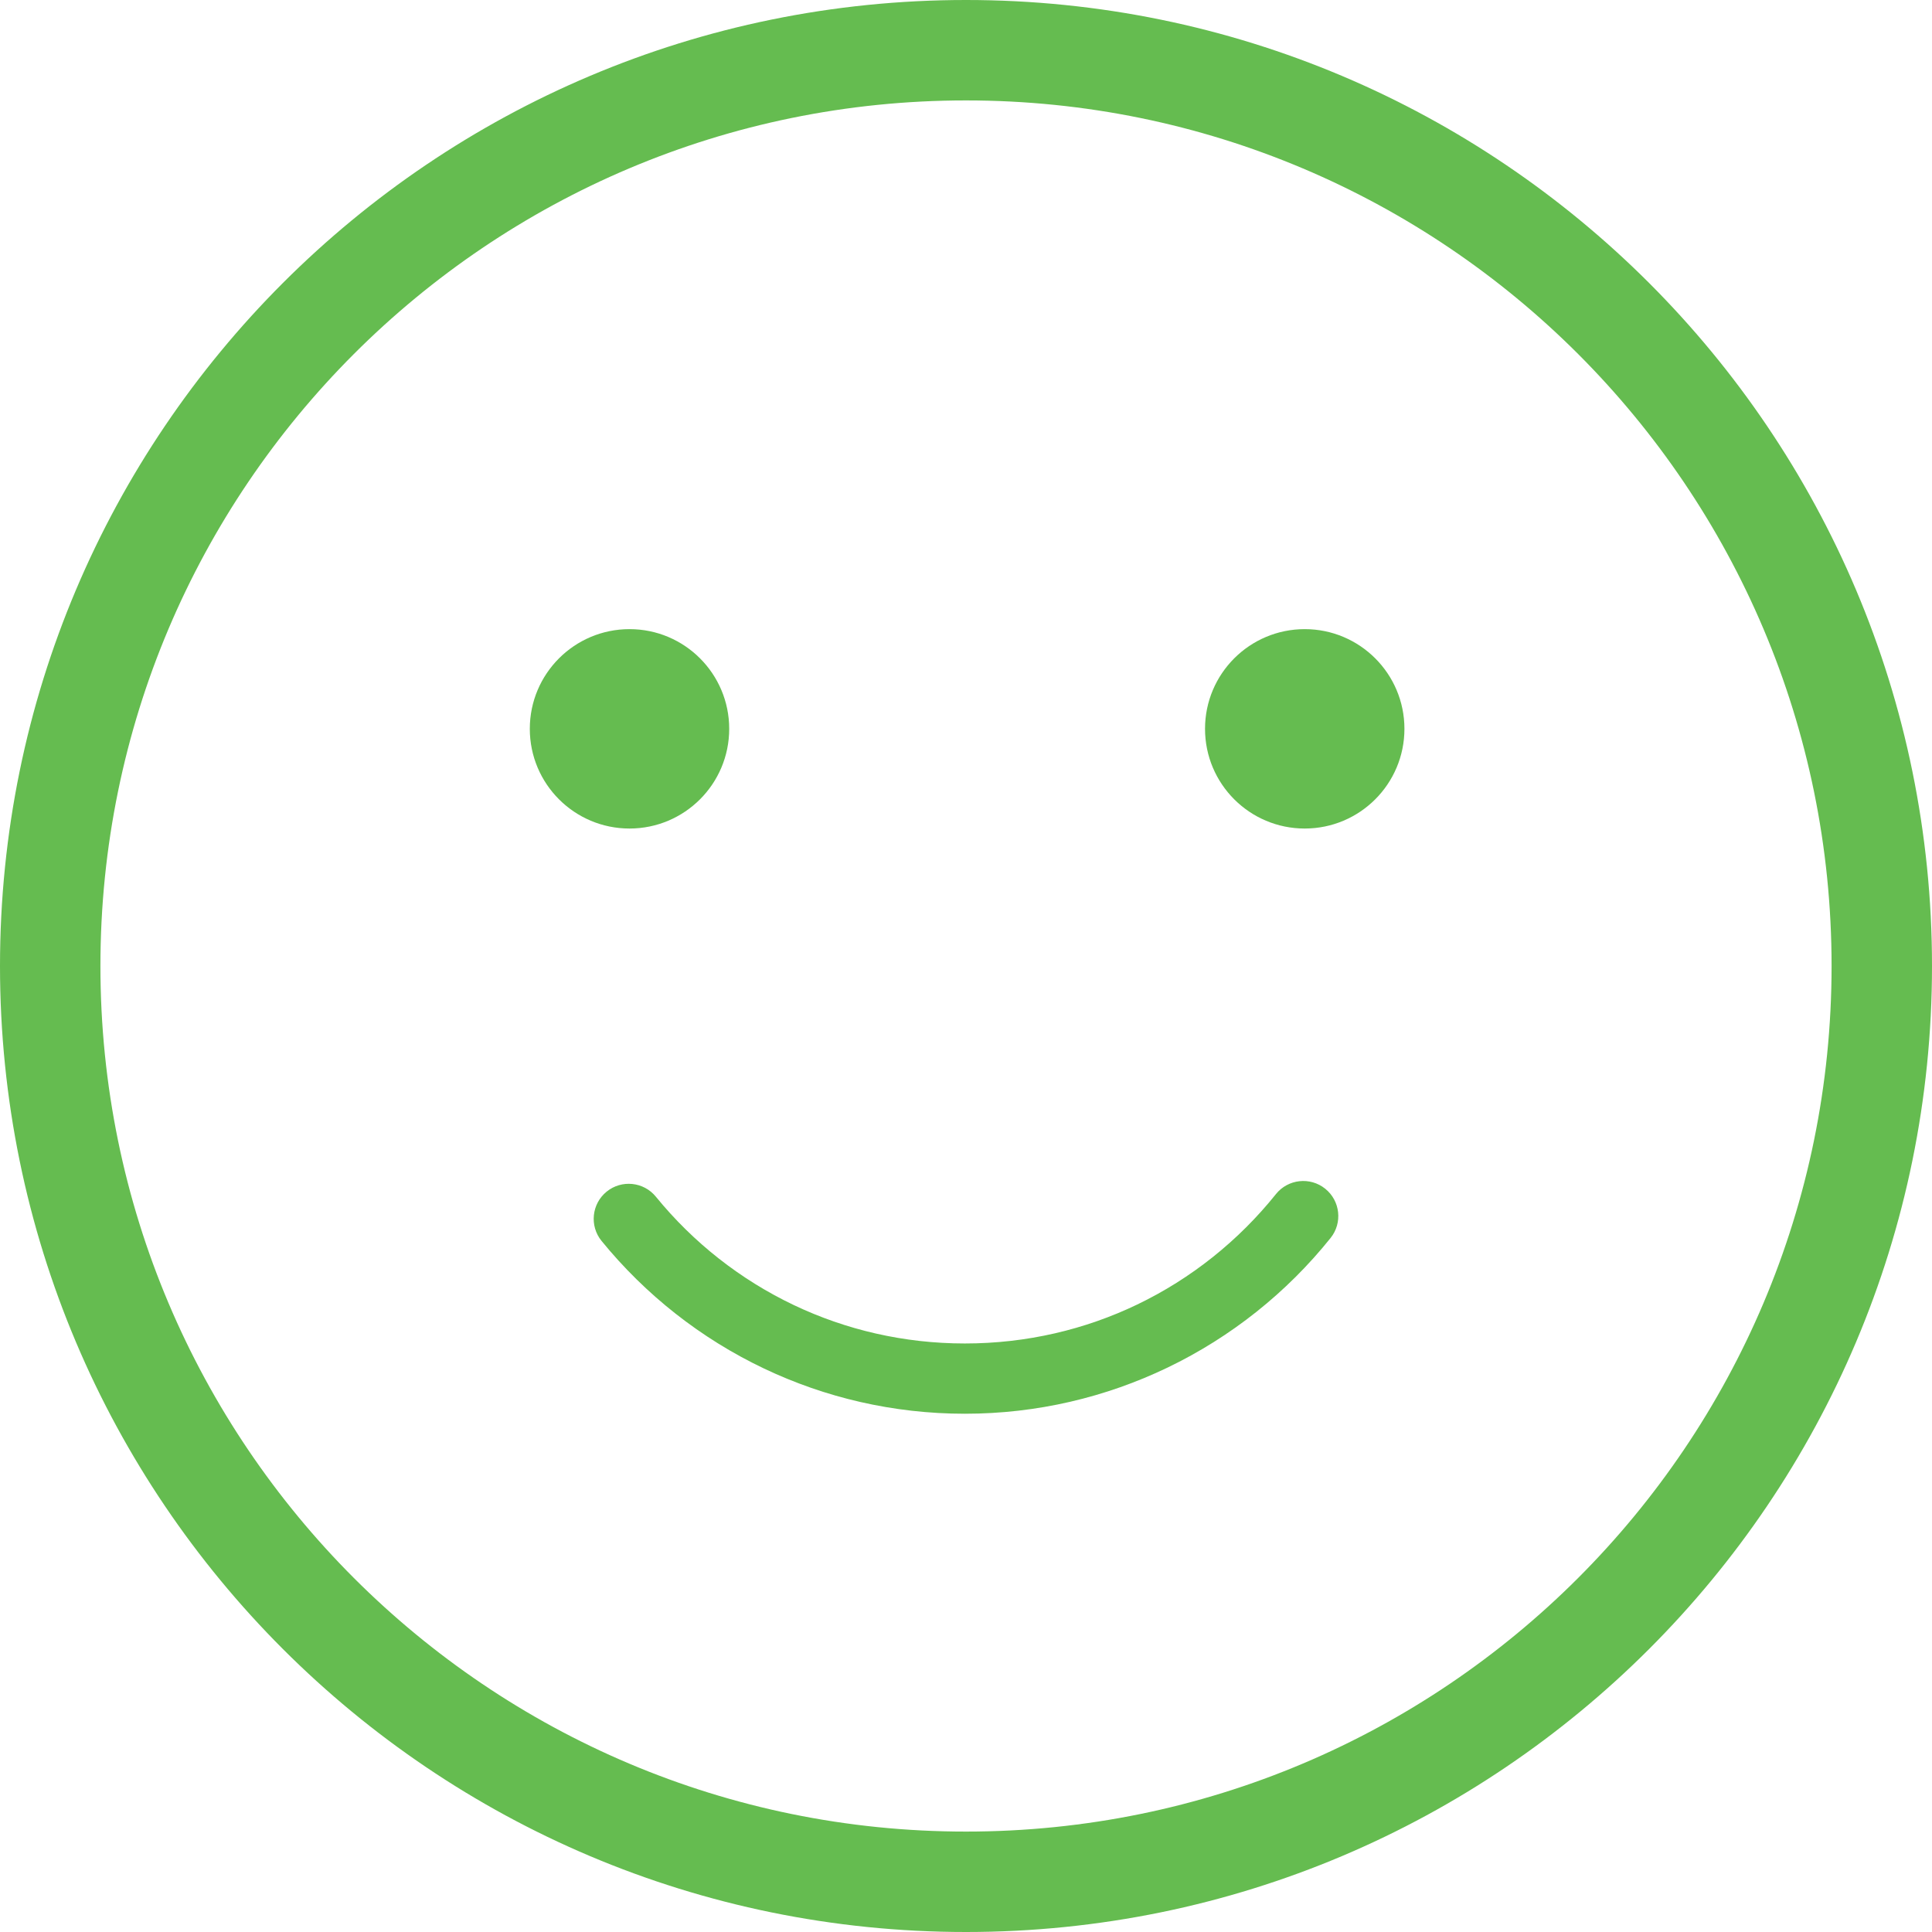 <?xml version="1.0" encoding="UTF-8"?>
<!DOCTYPE svg PUBLIC "-//W3C//DTD SVG 1.1//EN" "http://www.w3.org/Graphics/SVG/1.1/DTD/svg11.dtd">
<!-- Creator: CorelDRAW -->
<svg xmlns="http://www.w3.org/2000/svg" xml:space="preserve" width="41.245mm" height="41.245mm" version="1.1" style="shape-rendering:geometricPrecision; text-rendering:geometricPrecision; image-rendering:optimizeQuality; fill-rule:evenodd; clip-rule:evenodd"
viewBox="0 0 3355.53 3355.53"
 xmlns:xlink="http://www.w3.org/1999/xlink"
 xmlns:xodm="http://www.corel.com/coreldraw/odm/2003">
 <defs>
  <style type="text/css">
   <![CDATA[
    .fil0 {fill:#65BC50}
    .fil1 {fill:#65BC50;fill-rule:nonzero}
   ]]>
  </style>
 </defs>
 <g id="Capa_x0020_1">
  <path class="fil0" d="M1677.76 0c926.6,0 1677.77,751.17 1677.77,1677.76 0,926.6 -751.17,1677.77 -1677.77,1677.77 -926.59,0 -1677.76,-751.17 -1677.76,-1677.77 0,-926.59 751.17,-1677.76 1677.76,-1677.76zm0 174.41c830.28,0 1503.36,673.08 1503.36,1503.35 0,830.28 -673.08,1503.36 -1503.36,1503.36 -830.27,0 -1503.35,-673.08 -1503.35,-1503.36 0,-830.27 673.08,-1503.35 1503.35,-1503.35z"/>
  <circle class="fil0" cx="1093.34" cy="1265.85" r="173.16"/>
  <circle class="fil0" cx="2266.08" cy="1265.85" r="173.16"/>
  <path class="fil1" d="M2216.09 2073.89c21.06,-26.19 59.38,-30.35 85.57,-9.29 26.19,21.06 30.35,59.38 9.29,85.57 -75.8,94.59 -172.57,171.95 -283.35,225.18 -106.8,51.3 -226.17,80.05 -351.81,80.05 -124.63,0 -242.92,-28.16 -348.76,-78.48 -109.85,-52.21 -206.19,-128.36 -282.26,-221.68 -21.19,-26.06 -17.24,-64.38 8.82,-85.57 26.06,-21.19 64.38,-17.24 85.57,8.82 64.6,79.24 146.44,143.93 239.82,188.31 89.78,42.68 190.42,66.57 296.81,66.57 107.58,0 209.11,-24.3 299.37,-67.66 93.89,-45.1 176.18,-111.02 240.94,-191.82z"/>
 </g>
</svg>

